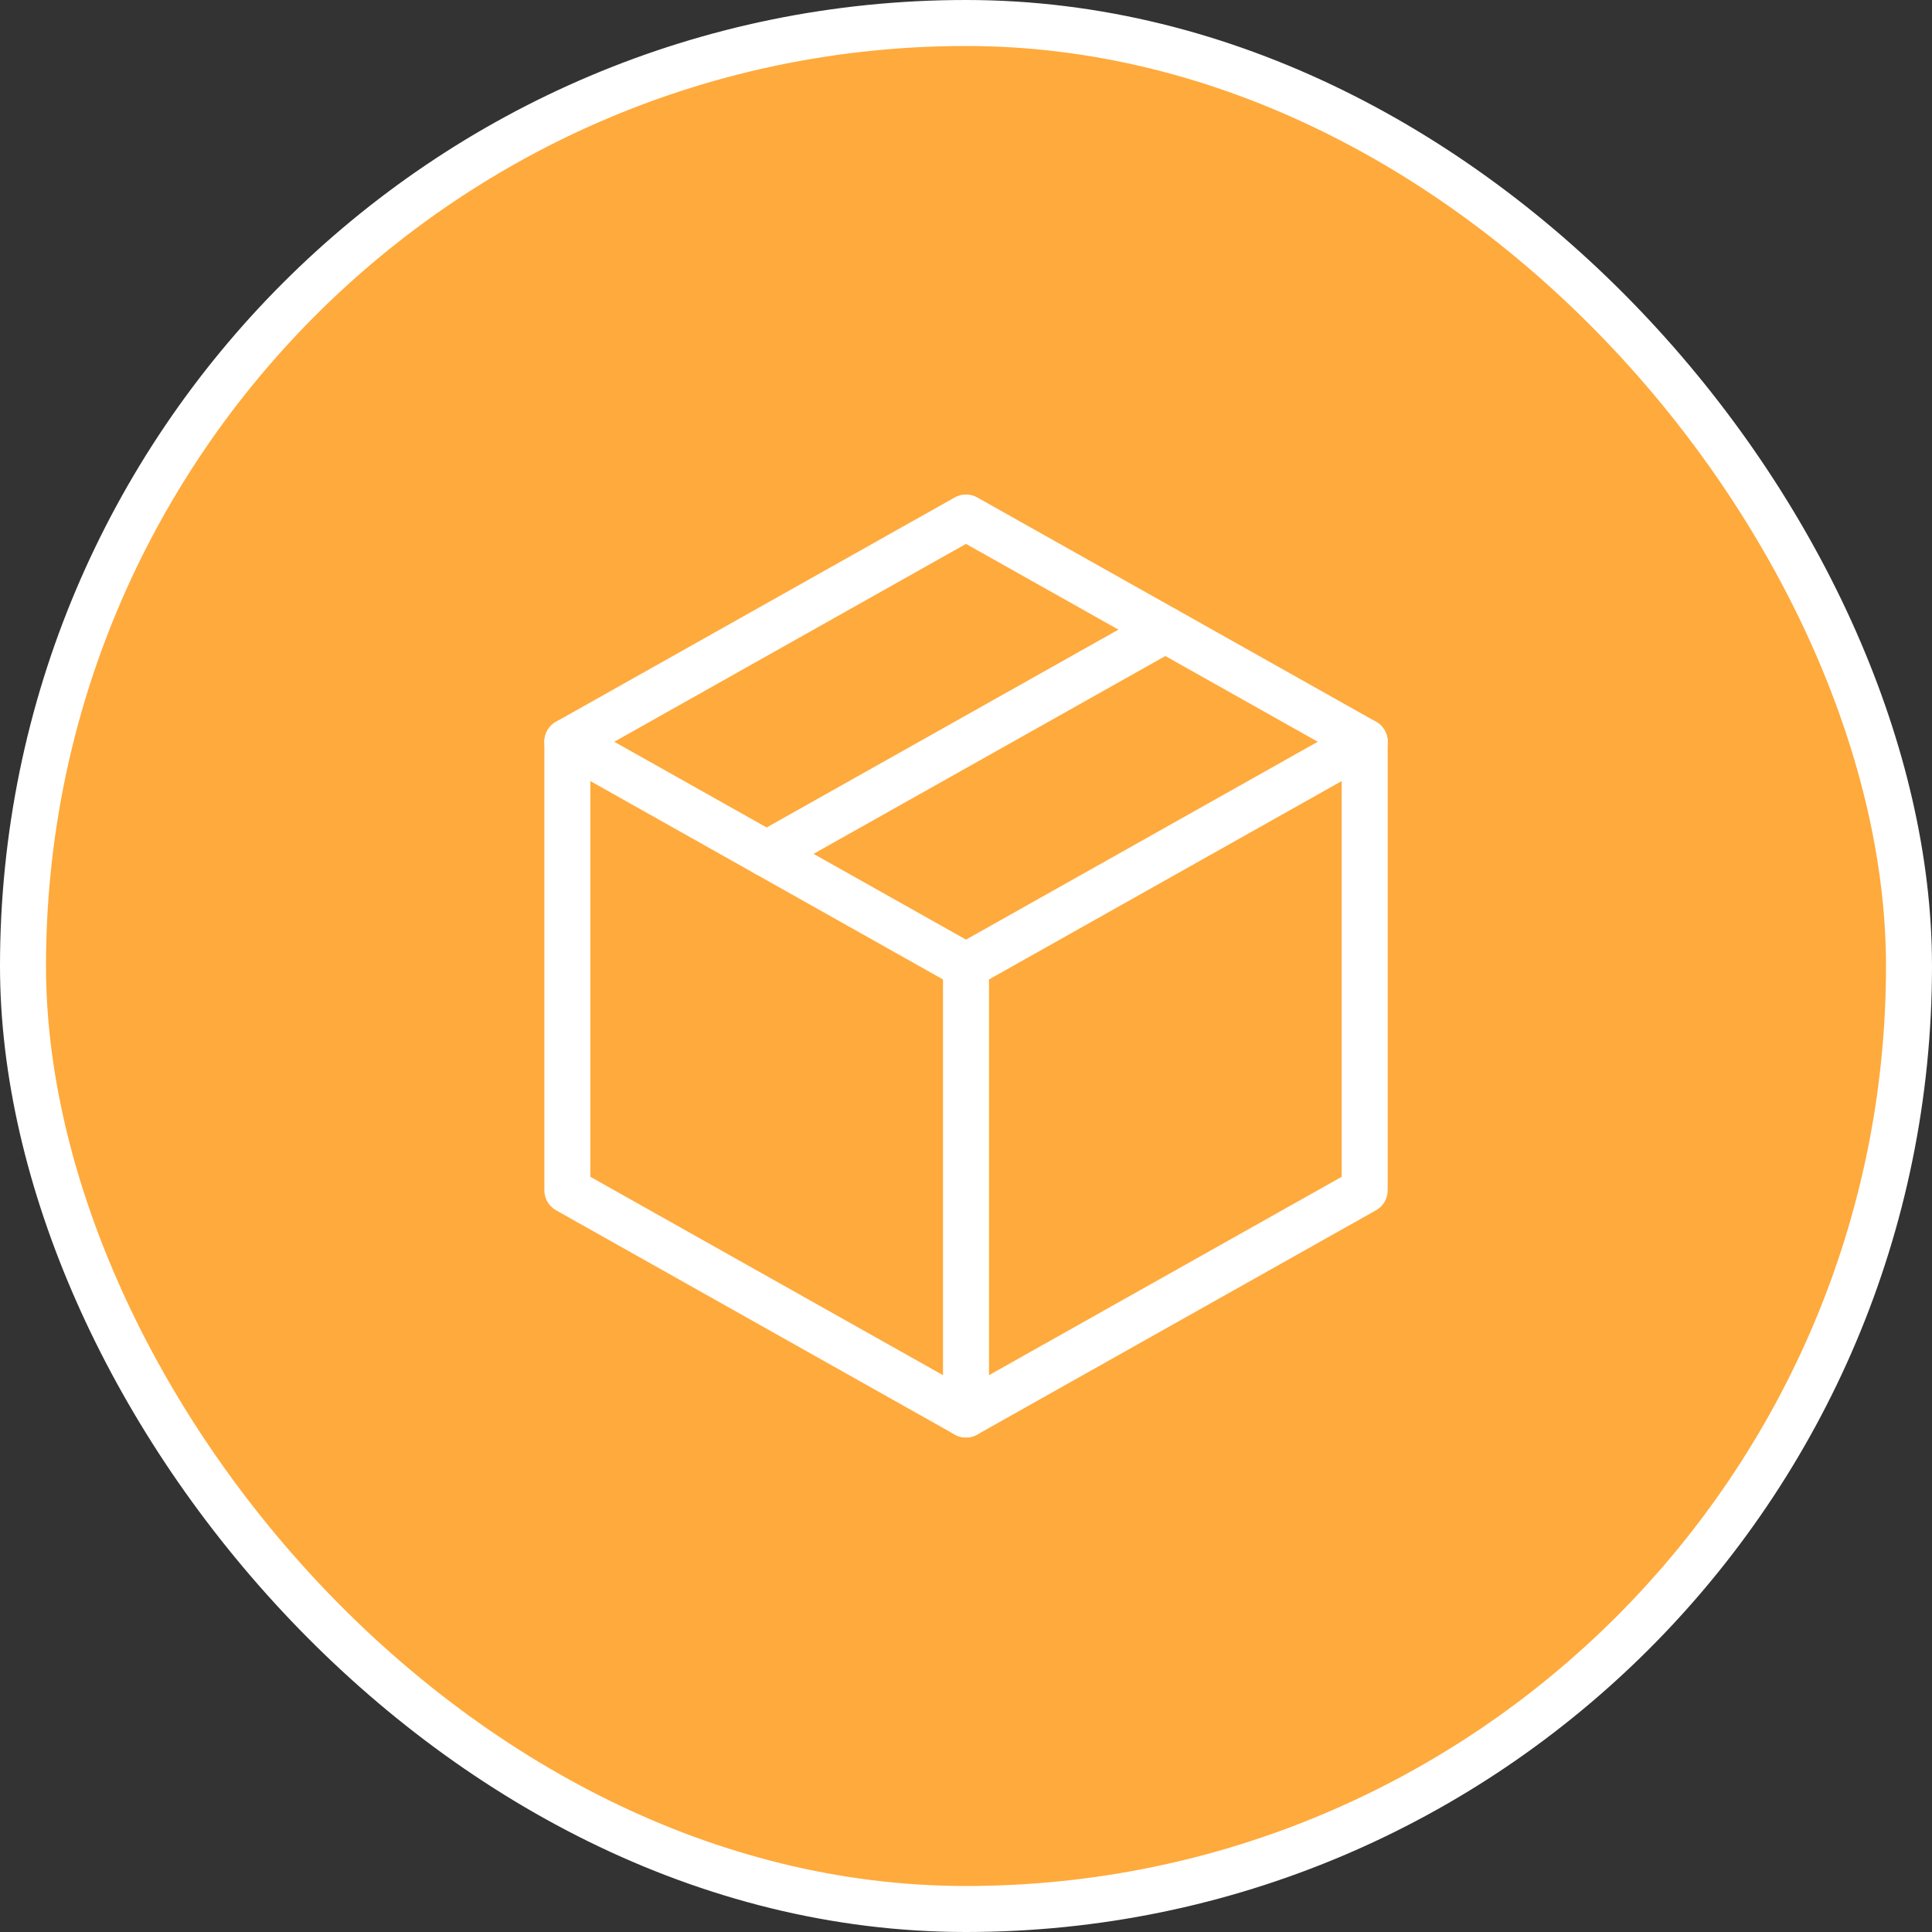 <svg width="42" height="42" viewBox="0 0 42 42" fill="none" xmlns="http://www.w3.org/2000/svg">
<rect x="0" y="0" width="42" height="42" fill="#333333" stroke="none"/>
<rect x="0.5" y="0.5" width="41" height="41" rx="20.5" fill="#FFAA3C"/>
<rect x="0.5" y="0.5" width="41" height="41" rx="20.5" stroke="white"/>
<path d="M21 11.25L29.667 16.125V25.875L21 30.75L12.334 25.875V16.125L21 11.25" stroke="white" stroke-linecap="round" stroke-linejoin="round"/>
<path d="M21 21L29.667 16.125" stroke="white" stroke-linecap="round" stroke-linejoin="round"/>
<path d="M21 21V30.75" stroke="white" stroke-linecap="round" stroke-linejoin="round"/>
<path d="M21 21L12.334 16.125" stroke="white" stroke-linecap="round" stroke-linejoin="round"/>
<path d="M25.333 13.688L16.666 18.562" stroke="white" stroke-linecap="round" stroke-linejoin="round"/>
</svg>
